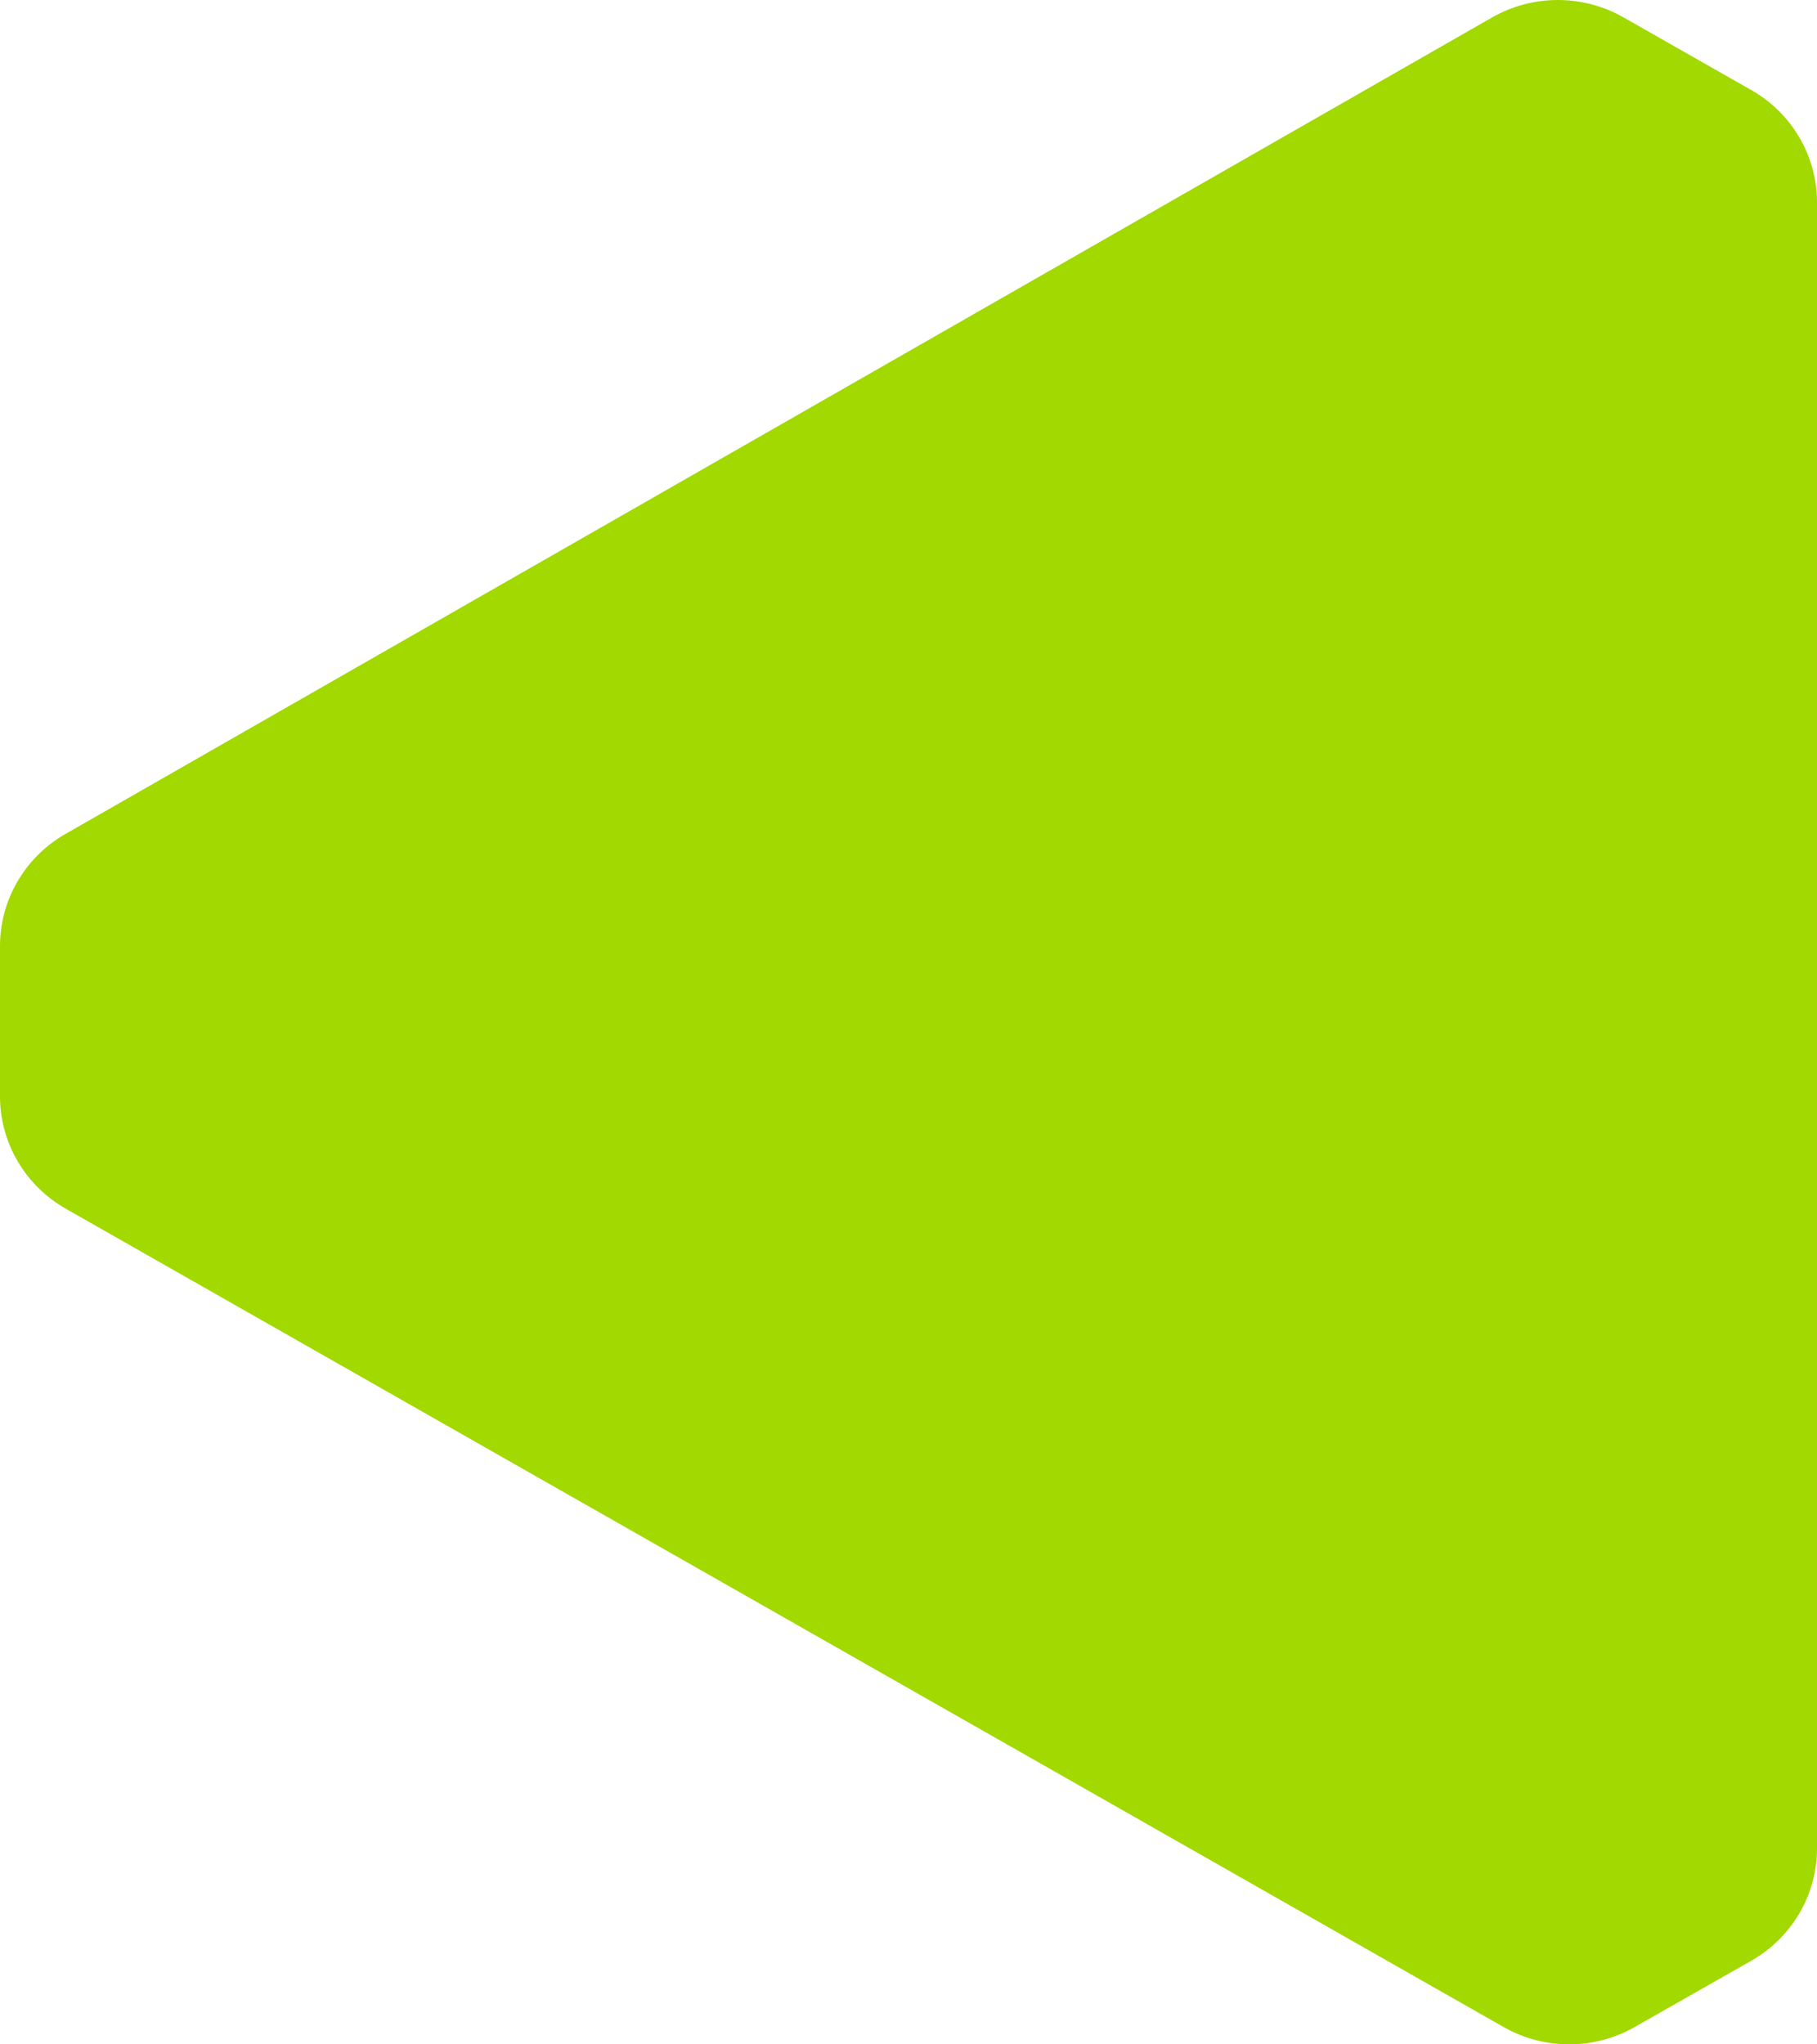<svg width="24" height="27" viewBox="0 0 24 27" fill="none" xmlns="http://www.w3.org/2000/svg">
<path d="M0 12.495V14.479C0 15.091 0.331 15.657 0.868 15.963L19.86 26.771C20.396 27.076 21.056 27.076 21.592 26.771L23.131 25.896C23.669 25.59 24 25.024 24 24.412V2.673C24 2.06 23.669 1.494 23.131 1.189L21.443 0.229C20.906 -0.077 20.244 -0.076 19.707 0.231L0.865 11.014C0.329 11.32 0 11.885 0 12.495Z" fill="#A1D900"/>
</svg>

